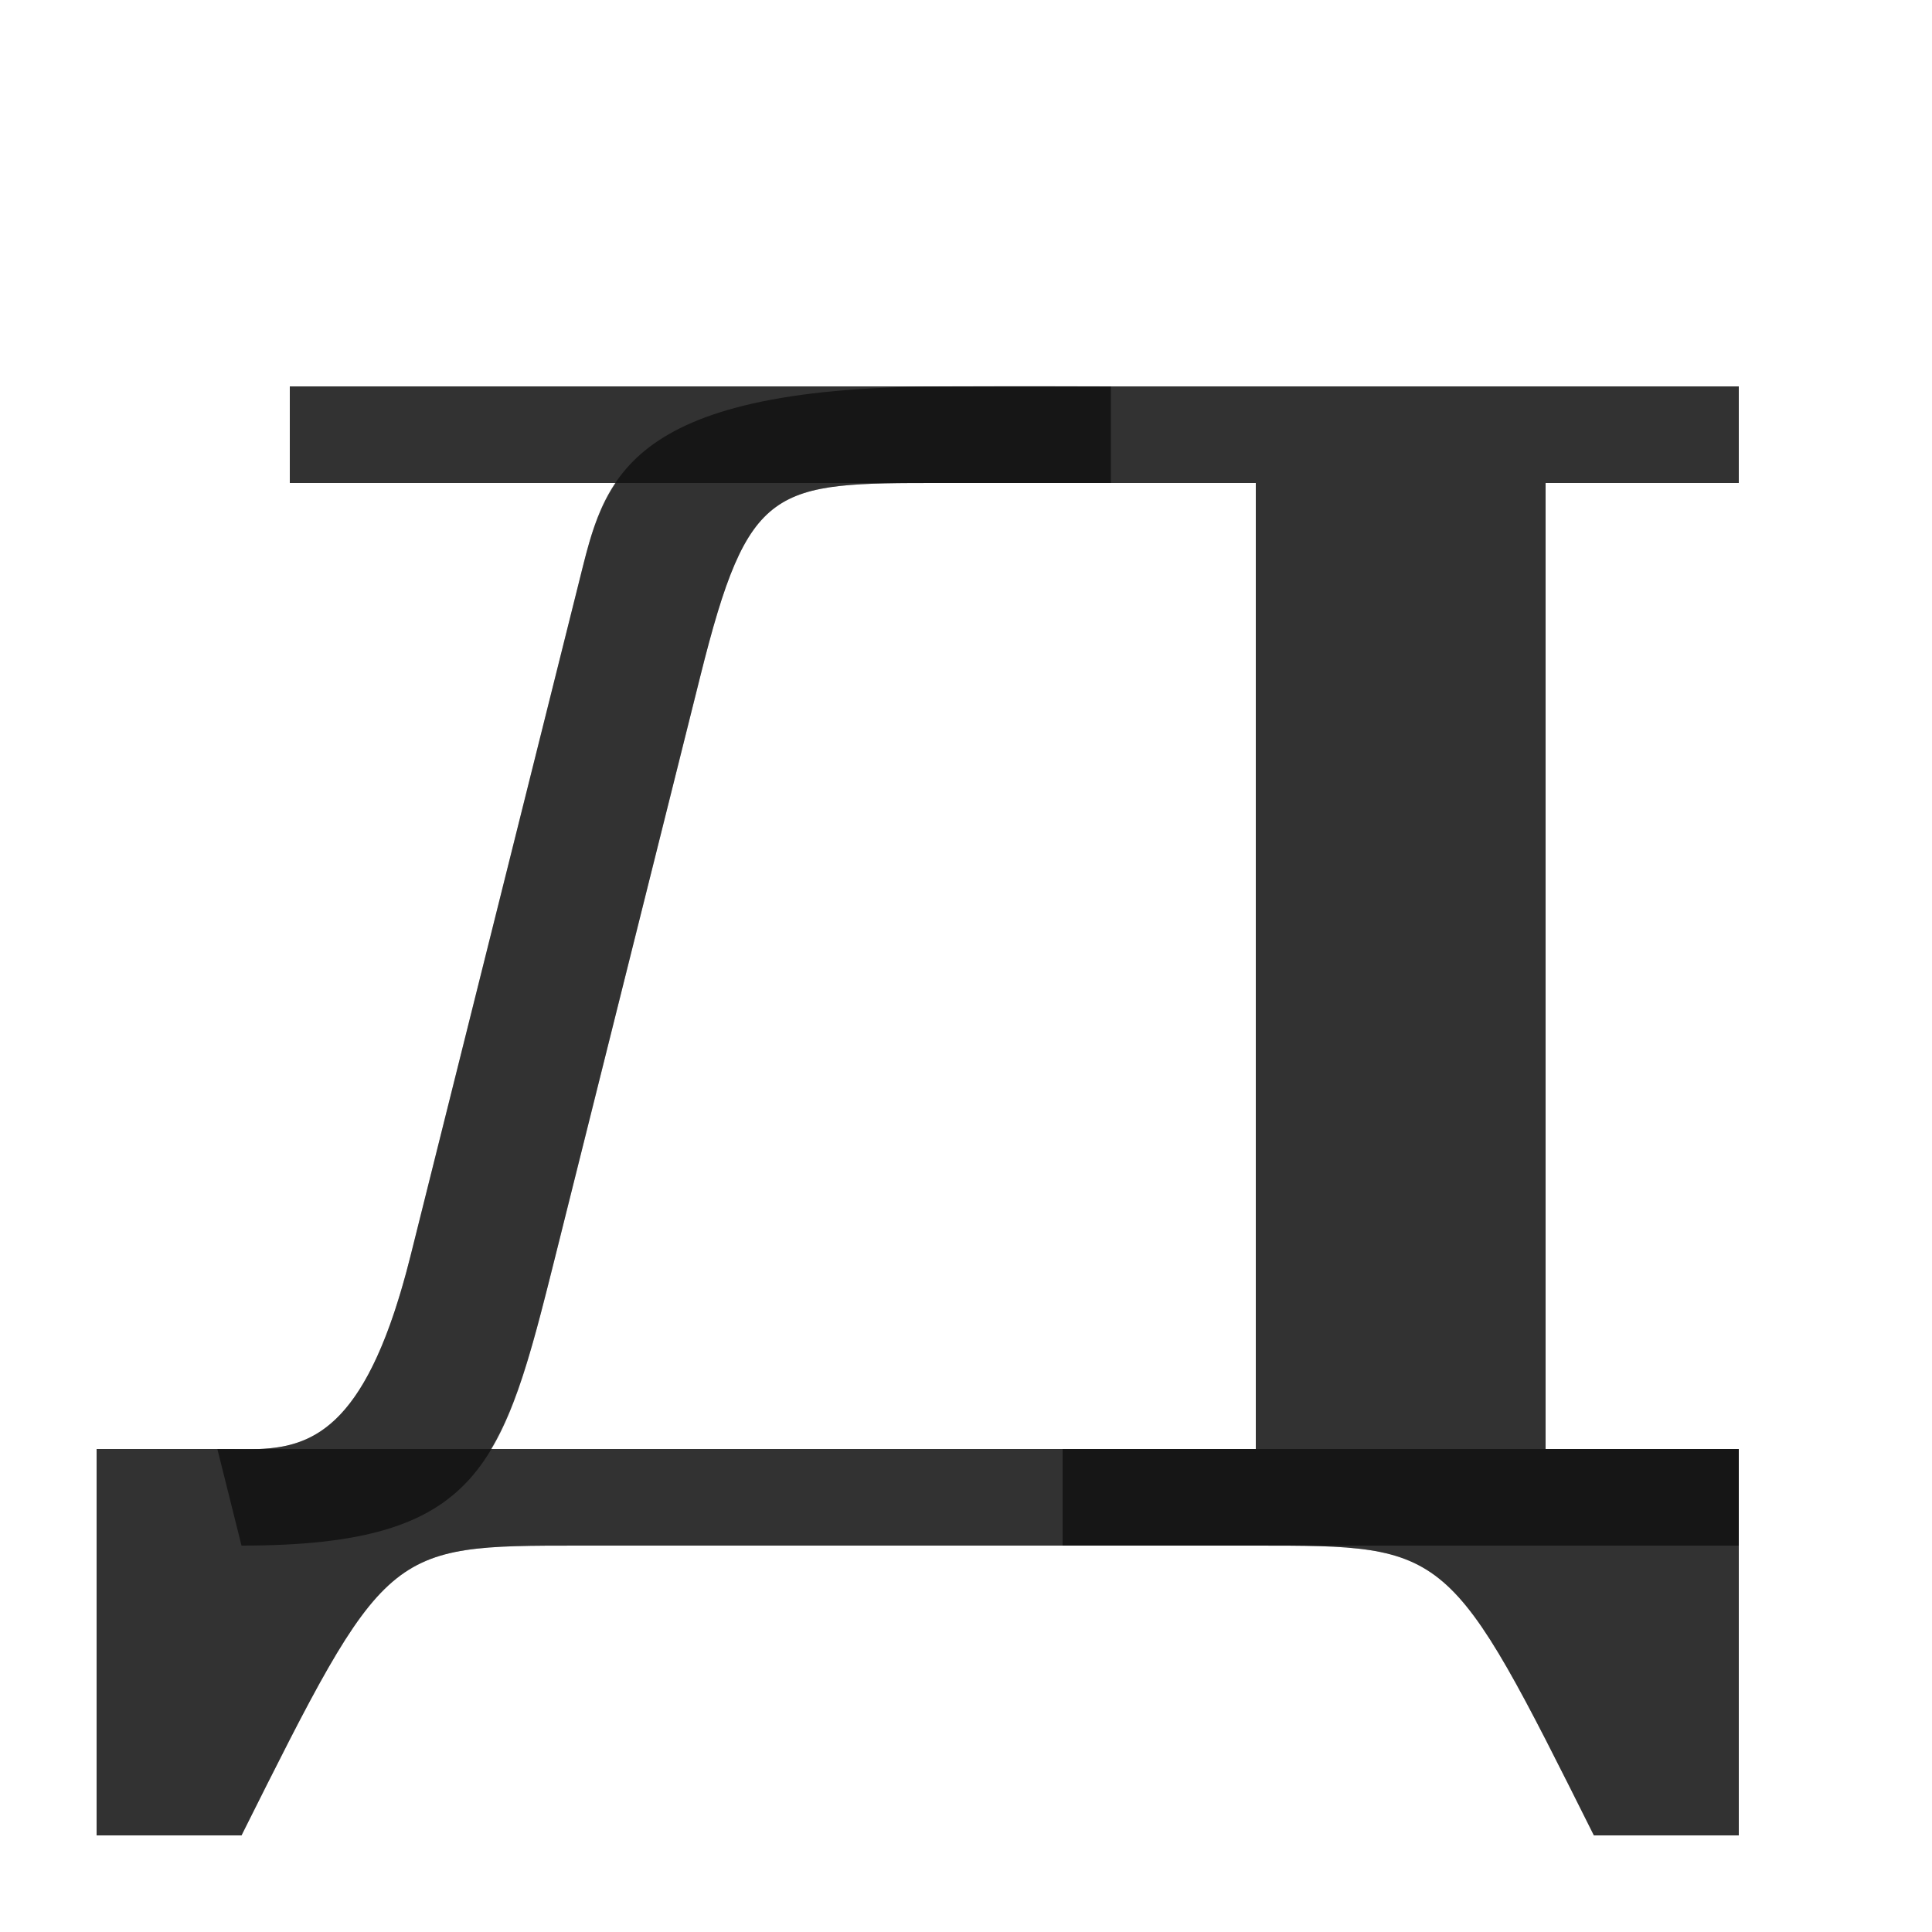<?xml version="1.0" encoding="UTF-8" standalone="no"?>
<!-- Created with Inkscape (http://www.inkscape.org/) -->

<svg
   width="2000"
   height="2000"
   viewBox="0 0 2000 2000"
   version="1.1"
   id="svg1"
   inkscape:version="1.2.1 (9c6d41e410, 2022-07-14)"
   sodipodi:docname="1044_de-capital.svg"
   xml:space="preserve"
   xmlns:inkscape="http://www.inkscape.org/namespaces/inkscape"
   xmlns:sodipodi="http://sodipodi.sourceforge.net/DTD/sodipodi-0.dtd"
   xmlns="http://www.w3.org/2000/svg"
   xmlns:svg="http://www.w3.org/2000/svg"><sodipodi:namedview
     id="namedview1"
     pagecolor="#ffffff"
     bordercolor="#000000"
     borderopacity="0.25"
     inkscape:showpageshadow="2"
     inkscape:pageopacity="0.0"
     inkscape:pagecheckerboard="0"
     inkscape:deskcolor="#d1d1d1"
     inkscape:document-units="px"
     showgrid="true"
     inkscape:zoom="0.39303353"
     inkscape:cx="721.3125"
     inkscape:cy="870.15476"
     inkscape:window-width="2560"
     inkscape:window-height="1377"
     inkscape:window-x="1072"
     inkscape:window-y="-8"
     inkscape:window-maximized="1"
     inkscape:current-layer="layer1"
     showguides="false"><inkscape:grid
       id="grid1"
       units="px"
       originx="0"
       originy="0"
       spacingx="10"
       spacingy="10"
       empcolor="#0099e5"
       empopacity="0.302"
       color="#0099e5"
       opacity="0.149"
       empspacing="10"
       dotted="false"
       gridanglex="30"
       gridanglez="30"
       visible="true" /></sodipodi:namedview><defs
     id="defs1" /><g
     inkscape:label="Layer 1"
     inkscape:groupmode="layer"
     id="layer1"><path
       id="path22183"
       style="fill:#000000;fill-opacity:0.555;stroke:none;stroke-width:1px;stroke-linecap:butt;stroke-linejoin:miter;stroke-opacity:1"
       d="m 1300,500 v 1000 h -200 v 100 h 700 V 1500 H 1600 V 500 h 200 V 400 H 300 v 100 z"
       sodipodi:nodetypes="ccccccccccccc" /><path
       id="path124467-3"
       style="fill:#000000;fill-opacity:0.555;stroke:none;stroke-width:1px;stroke-linecap:butt;stroke-linejoin:miter;stroke-opacity:1"
       d="m 250,1600 c 250,0 270.783,-83.066 325,-300 L 725,699.822 C 774.986,499.819 800,500 975,500 h 175 V 400 c -56.487,0 -58.806,-0.399 -175,0 -332.753,1.144 -349.955,99.821 -375,200 l -175,700 c -54.233,216.93 -126.136,200 -200,200 z"
       sodipodi:nodetypes="csssccssscc" /><path
       id="path11061"
       style="fill:#000000;fill-opacity:0.555;stroke:none;stroke-width:1px;stroke-linecap:butt;stroke-linejoin:miter;stroke-opacity:1"
       d="m 100,1900 h 150 c 150,-300 150.001,-300 350,-300 h 700 c 199.999,0 200,3e-4 350,300 h 150 V 1500 H 100"
       sodipodi:nodetypes="ccsscccc" /><path
       id="path22183-5"
       style="fill:#000000;fill-opacity:0.555;stroke:none;stroke-width:1px;stroke-linecap:butt;stroke-linejoin:miter;stroke-opacity:1"
       d="M 300 400 L 300 500 L 637.295 500 C 616.797 530.477 608.726 565.098 600 600 L 425 1300 C 381.449 1474.203 326.495 1497.543 268.289 1500 L 100 1500 L 100 1900 L 250 1900 C 400 1600.001 400.001 1600 600 1600 L 1100 1600 L 1300 1600 C 1499.999 1600 1500 1600.001 1650 1900 L 1800 1900 L 1800 1600 L 1800 1500 L 1600 1500 L 1600 500 L 1800 500 L 1800 400 L 1150 400 L 975 400 L 300 400 z M 975 500 L 1150 500 L 1300 500 L 1300 1500 L 1100 1500 L 508.367 1500 C 536.53 1452.737 553.158 1387.396 575 1300 L 725 699.822 C 774.986 499.819 800 500 975 500 z " /></g></svg>
